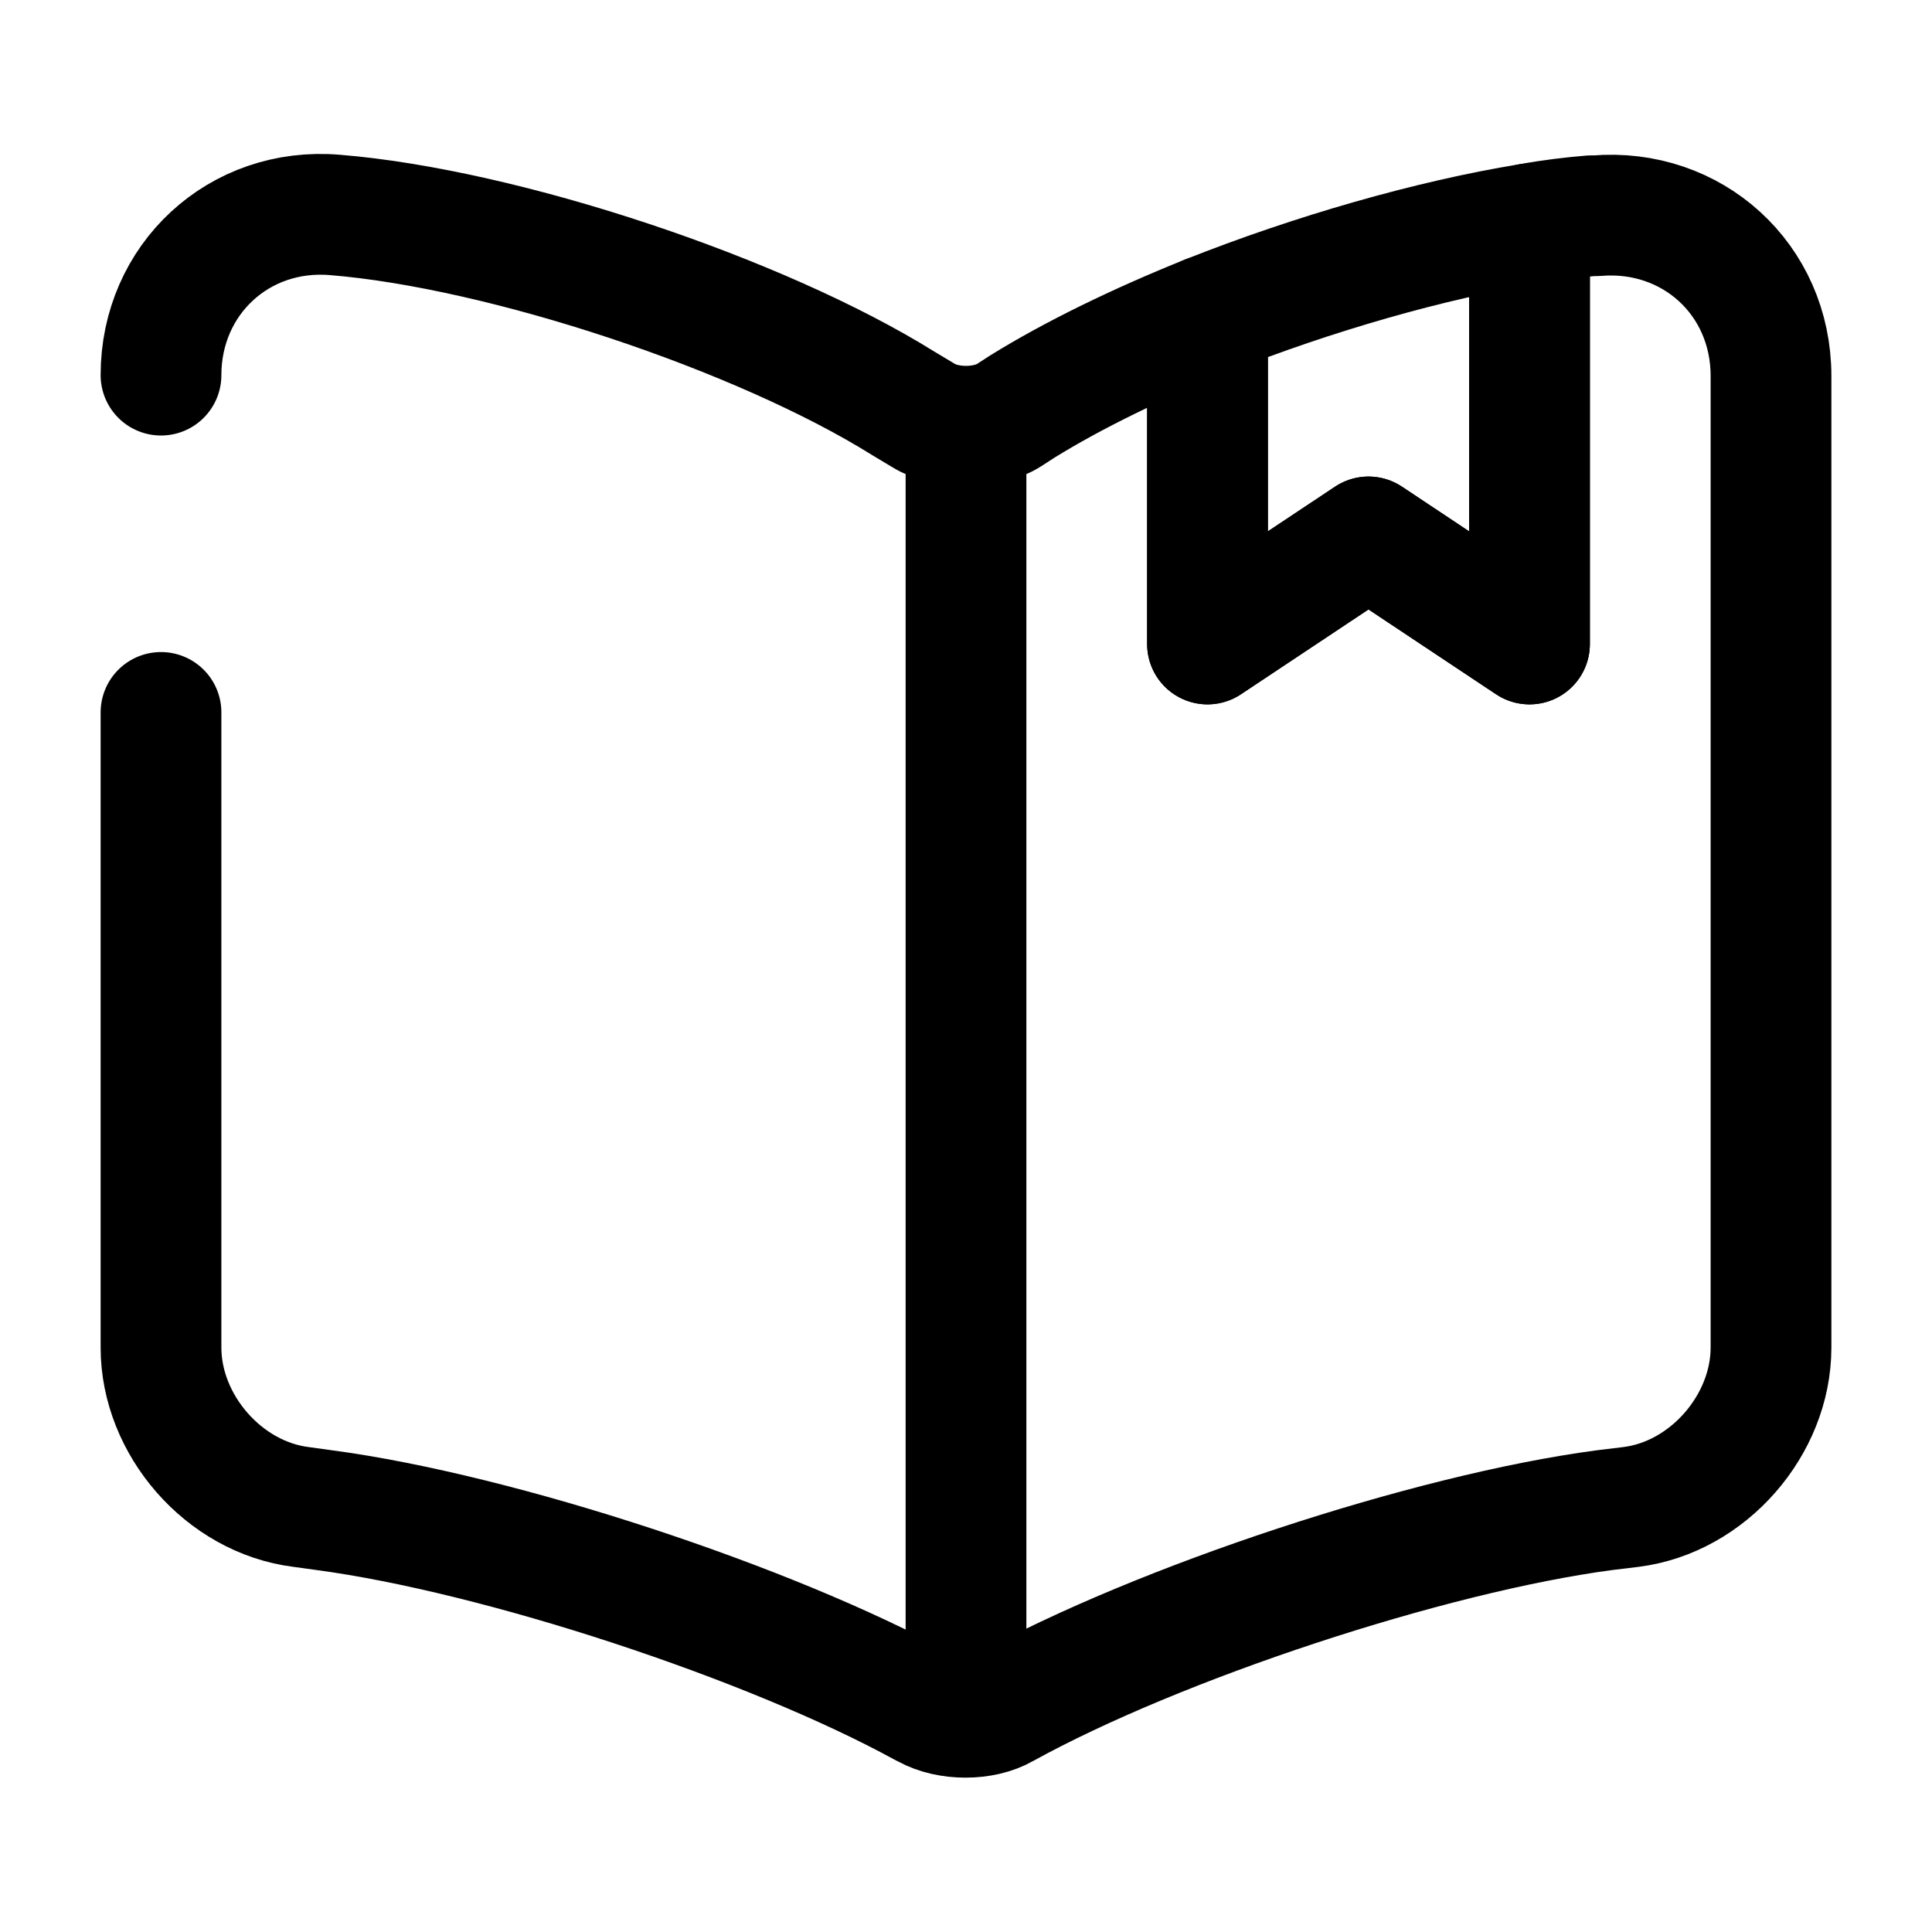 <svg width="24" height="24" fill="none" xmlns="http://www.w3.org/2000/svg" viewBox="0 0 24 24"><path d="M2 4.66c0-1.19.97-2.09 2.16-1.99 2.1.17 5.28 1.23 7.06 2.34l.25.15c.29.18.77.18 1.06 0l.17-.11c.63-.39 1.43-.78 2.3-1.13V8l2-1.33L19 8V2.78c.27-.05.53-.08.77-.1h.06c1.19-.1 2.17.79 2.17 1.99v12.07c0 .96-.78 1.86-1.74 1.98l-.33.04c-2.18.29-5.54 1.4-7.46 2.46-.26.15-.69.15-.96 0l-.04-.02c-1.92-1.05-5.27-2.15-7.44-2.44l-.29-.04C2.78 18.6 2 17.7 2 16.74V8.85M12 5.49v15" stroke="currentColor" stroke-width="1.5" stroke-linecap="round" stroke-linejoin="round"/><path d="M19 2.78V8l-2-1.33L15 8V3.92c1.31-.52 2.77-.94 4-1.14z" stroke="currentColor" stroke-width="1.5" stroke-linecap="round" stroke-linejoin="round"/></svg>